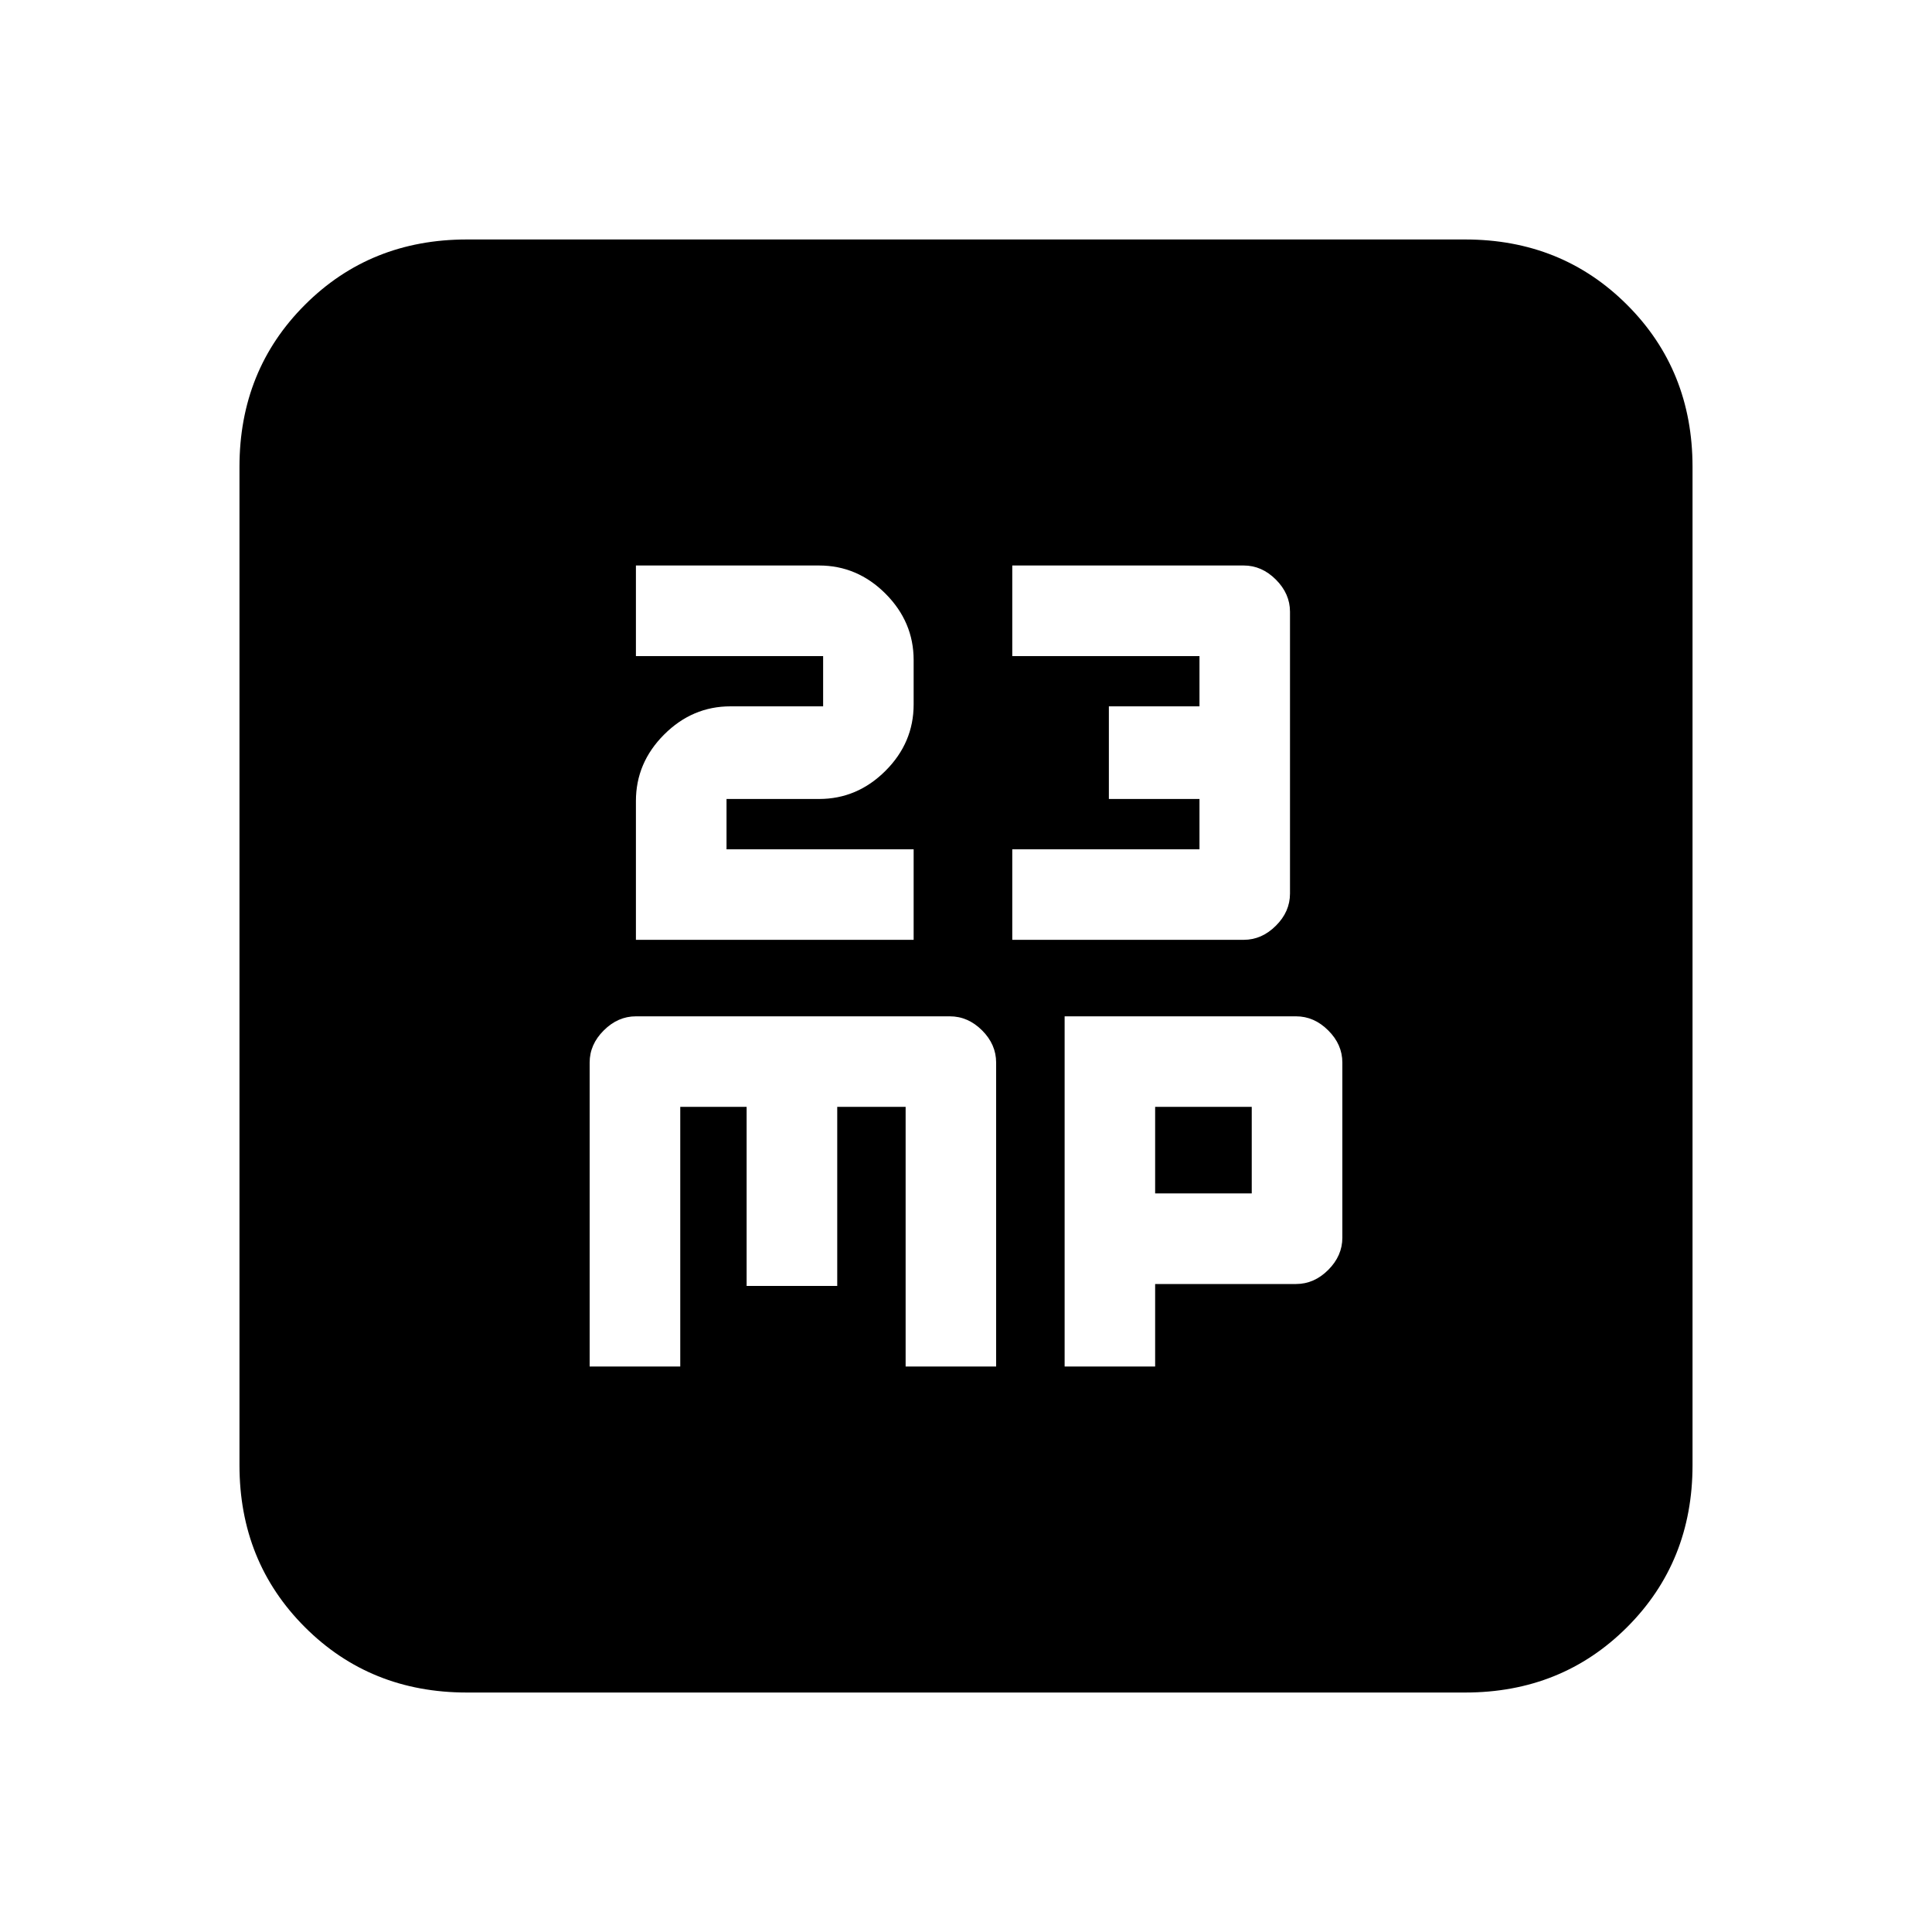 <svg xmlns="http://www.w3.org/2000/svg" height="20" width="20"><path d="M6.583 9.729h2.875v-.937H7.521v-.521h.958q.396 0 .688-.292.291-.291.291-.687v-.459q0-.395-.291-.687-.292-.292-.688-.292H6.583v.938h1.938v.52h-.959q-.395 0-.687.292-.292.292-.292.688Zm3.896 0h2.396q.187 0 .333-.146.146-.145.146-.333V6.333q0-.187-.146-.333-.146-.146-.333-.146h-2.396v.938h1.938v.52h-.938v.959h.938v.521h-1.938Zm-4.375 4.417h.938v-2.688h.687v1.854h.938v-1.854h.708v2.688h.937V11q0-.188-.145-.333-.146-.146-.334-.146h-3.25q-.187 0-.333.146-.146.145-.146.333Zm4.917 0h.937v-.854h1.459q.187 0 .333-.146.146-.146.146-.334V11q0-.188-.146-.333-.146-.146-.333-.146h-2.396Zm.937-1.792v-.896h1v.896Zm-7.125 5.167q-1 0-1.677-.677t-.677-1.677V4.833q0-1 .677-1.677t1.677-.677h10.334q1 0 1.677.677t.677 1.677v10.334q0 1-.677 1.677t-1.677.677Z"/></svg>